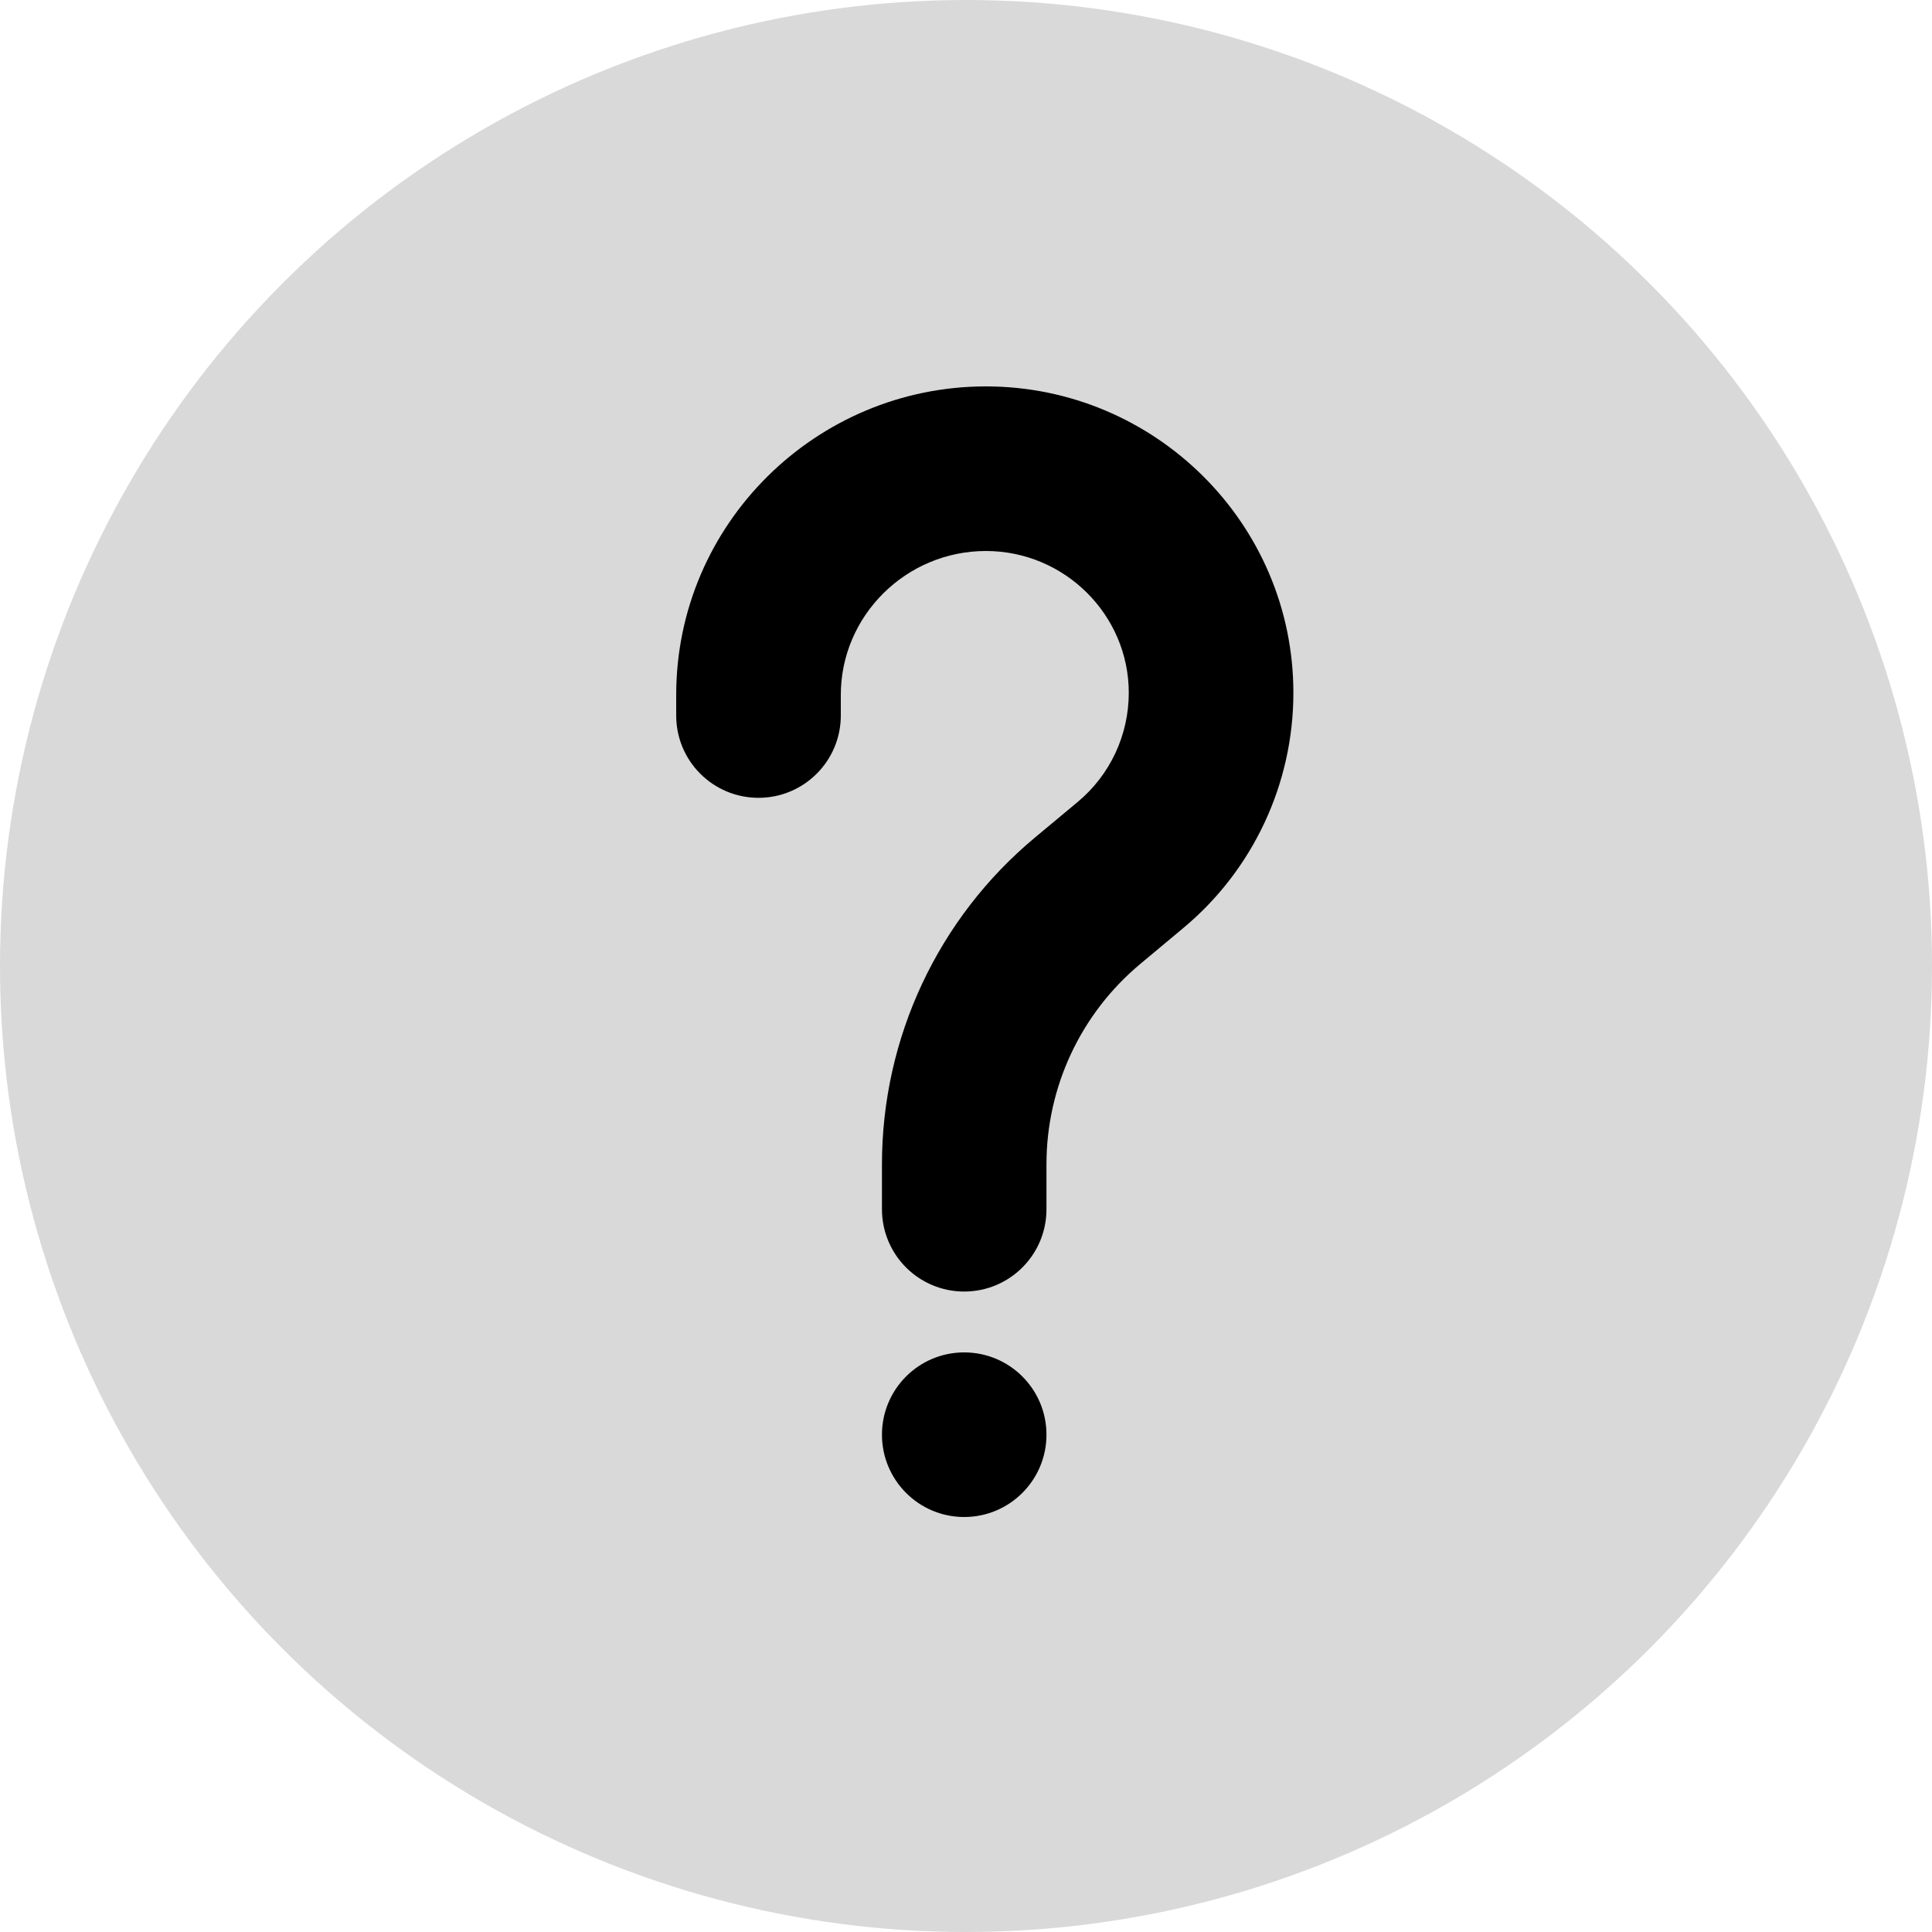 <svg width="20" height="20" viewBox="0 0 20 20" fill="none" xmlns="http://www.w3.org/2000/svg">
<circle cx="10" cy="10" r="10" fill="#D9D9D9"/>
<path fill-rule="evenodd" clip-rule="evenodd" d="M8.704 7.194C8.704 6.376 9.377 5.704 10.206 5.704C11.022 5.704 11.685 6.366 11.685 7.172C11.685 7.608 11.492 8.022 11.157 8.301L10.714 8.67C9.71 9.506 9.13 10.745 9.13 12.052V12.518C9.13 12.989 9.511 13.37 9.981 13.37C10.452 13.37 10.833 12.989 10.833 12.518V12.052C10.833 11.251 11.189 10.491 11.805 9.978L12.247 9.609C12.971 9.007 13.389 8.114 13.389 7.172C13.389 5.415 11.952 4 10.206 4C8.447 4 7 5.425 7 7.194V7.407C7 7.878 7.381 8.259 7.852 8.259C8.322 8.259 8.704 7.878 8.704 7.407V7.194ZM9.981 15.704C10.452 15.704 10.833 15.322 10.833 14.852C10.833 14.381 10.452 14 9.981 14C9.511 14 9.13 14.381 9.13 14.852C9.13 15.322 9.511 15.704 9.981 15.704Z" fill="black"/>
</svg>
